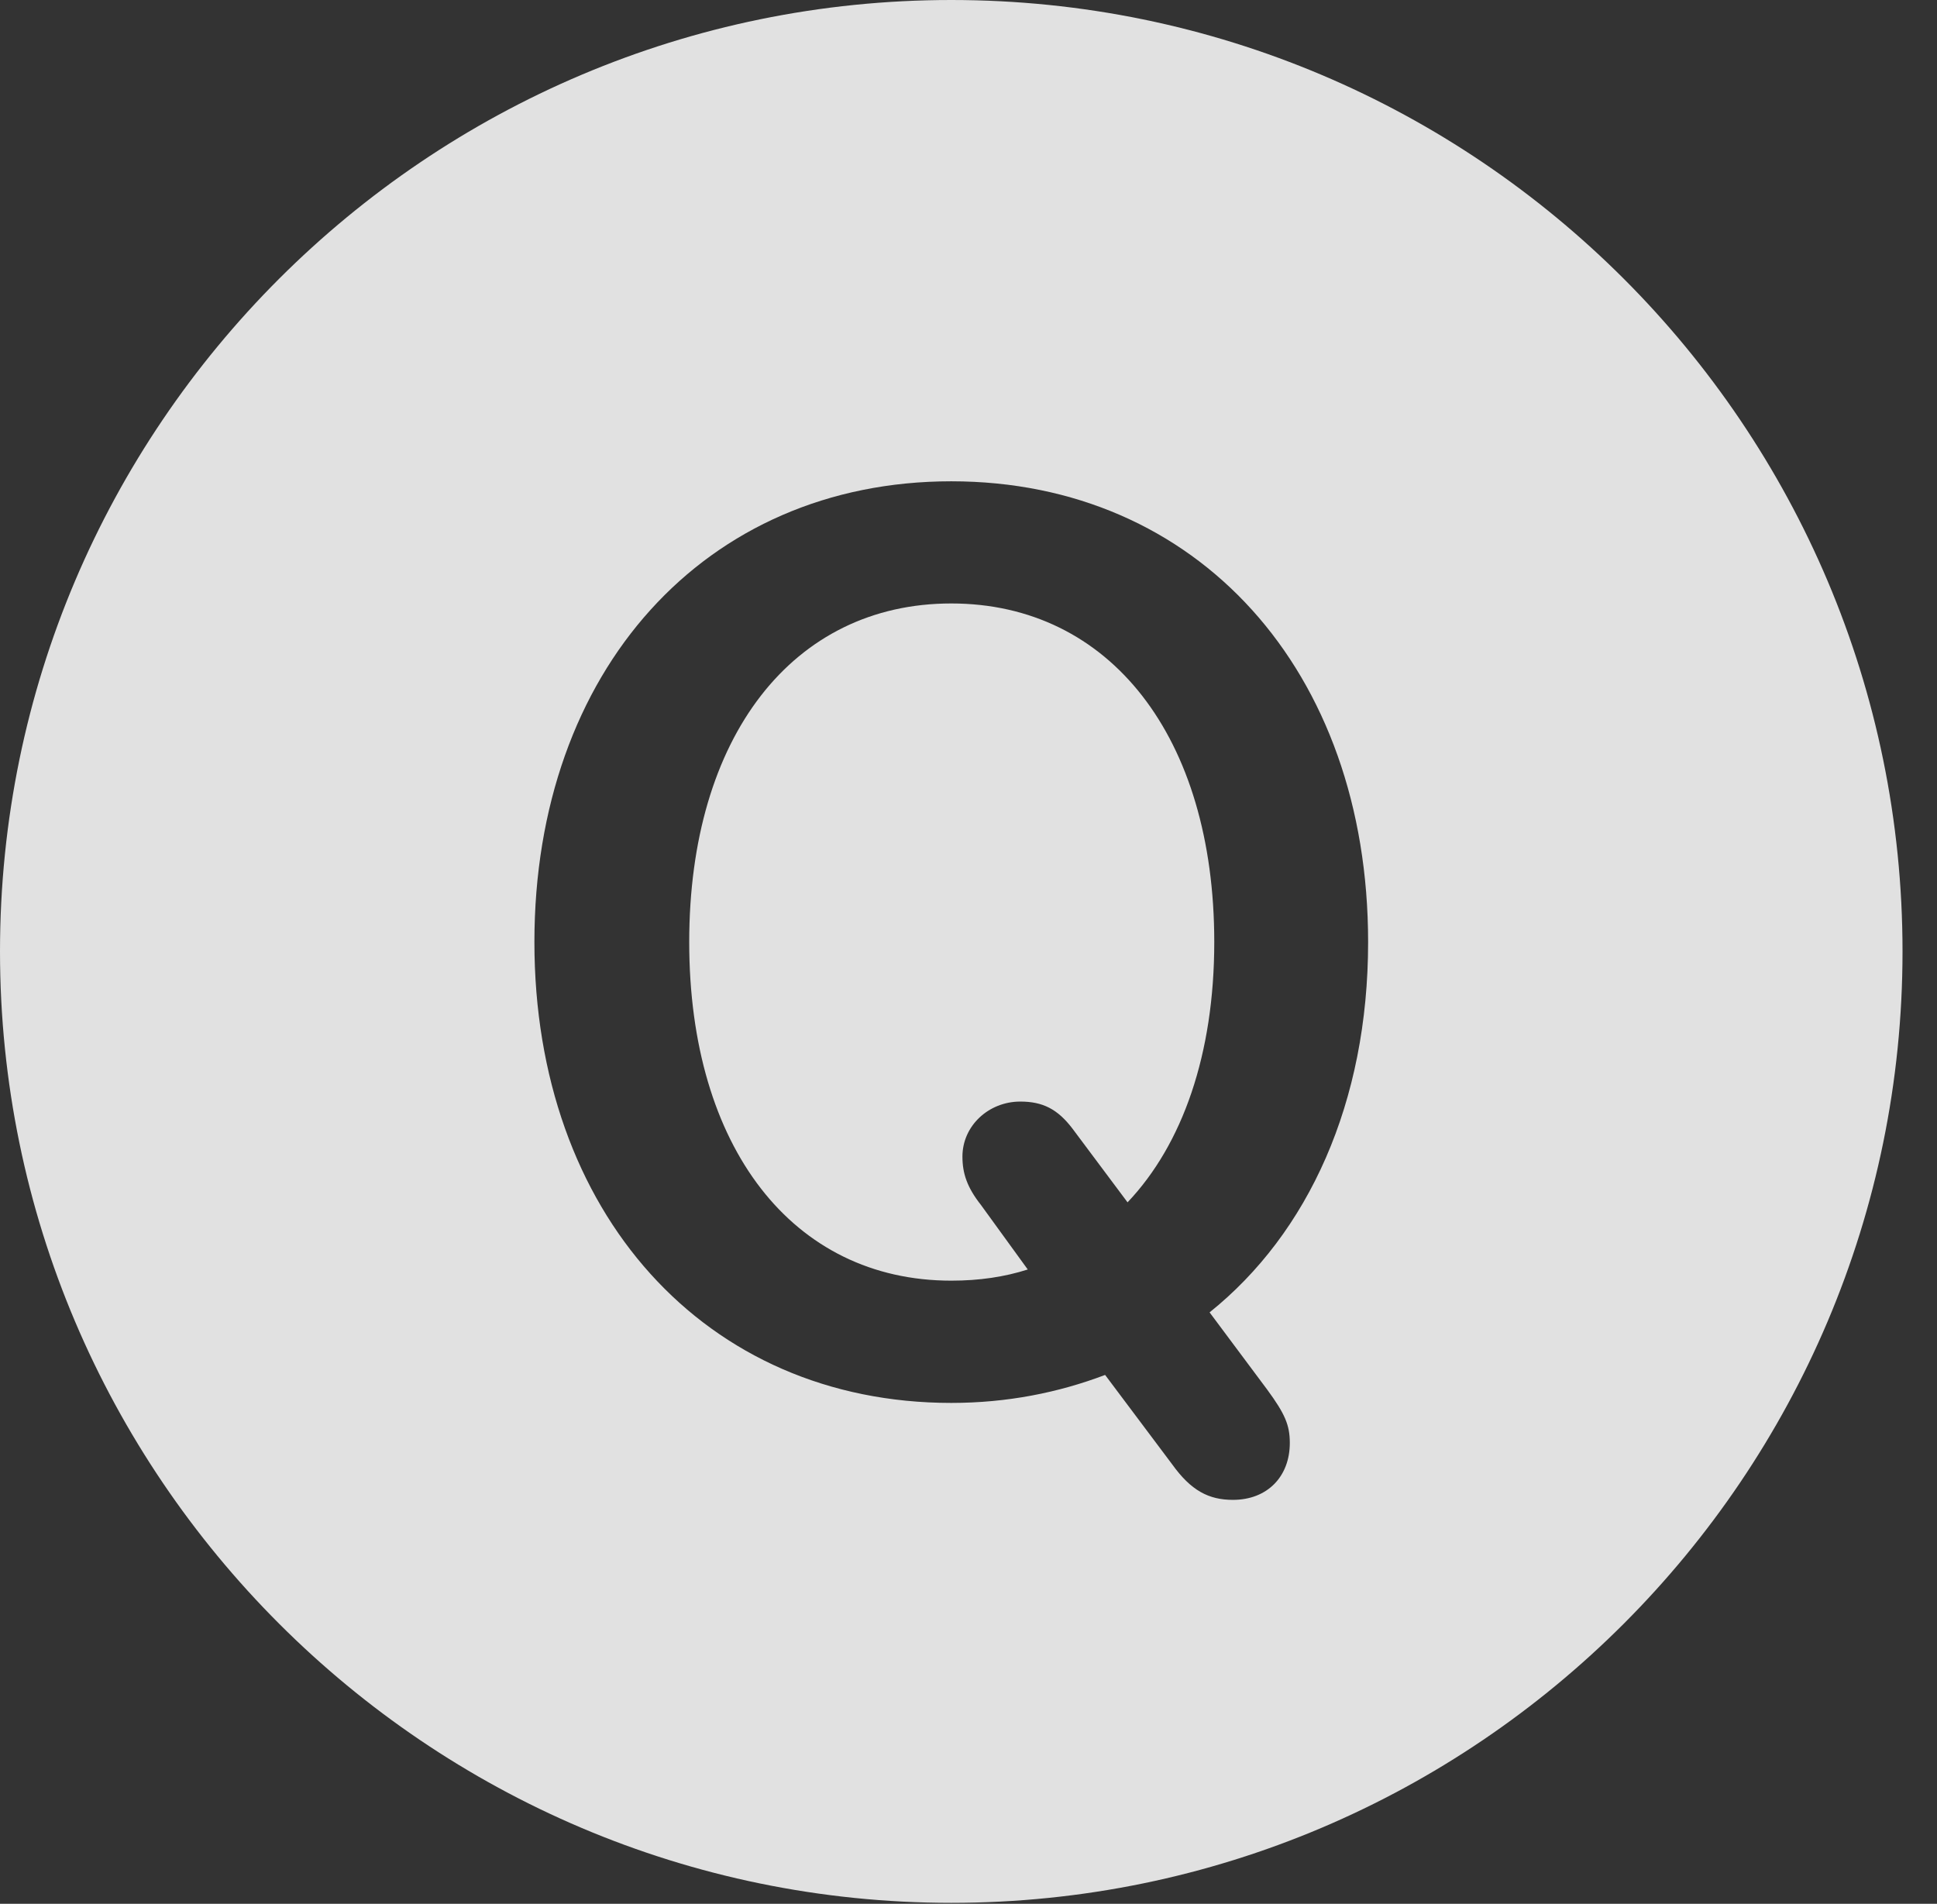 <?xml version="1.0" encoding="UTF-8"?>
<!--Generator: Apple Native CoreSVG 326-->
<!DOCTYPE svg
PUBLIC "-//W3C//DTD SVG 1.1//EN"
       "http://www.w3.org/Graphics/SVG/1.1/DTD/svg11.dtd">
<svg version="1.1" xmlns="http://www.w3.org/2000/svg" xmlns:xlink="http://www.w3.org/1999/xlink" viewBox="0 0 20.283 19.932">
 <rect x="0" y="0" width="20.283" height="19.932" fill="#333333" stroke="none"/>
 <g>
  <rect height="19.932" opacity="0" width="20.283" x="0" y="0"/>
  <path d="M19.922 9.961C19.922 15.449 15.459 19.922 9.961 19.922C4.473 19.922 0 15.449 0 9.961C0 4.463 4.473 0 9.961 0C15.459 0 19.922 4.463 19.922 9.961ZM5.596 9.863C5.596 12.695 7.383 14.688 9.961 14.688C10.547 14.688 11.084 14.58 11.572 14.395L12.275 15.332C12.471 15.605 12.656 15.703 12.91 15.703C13.271 15.703 13.506 15.459 13.506 15.107C13.506 14.922 13.457 14.805 13.271 14.551L12.666 13.74C13.701 12.91 14.326 11.543 14.326 9.863C14.326 7.021 12.539 5.039 9.961 5.039C7.383 5.039 5.596 7.021 5.596 9.863ZM12.715 9.863C12.715 11.035 12.383 11.982 11.807 12.588L11.23 11.816C11.074 11.611 10.918 11.533 10.684 11.533C10.352 11.533 10.078 11.787 10.078 12.109C10.078 12.285 10.127 12.432 10.273 12.617L10.762 13.291C10.518 13.369 10.254 13.408 9.961 13.408C8.301 13.408 7.217 12.012 7.217 9.863C7.217 7.715 8.301 6.318 9.961 6.318C11.621 6.318 12.715 7.715 12.715 9.863Z" fill="white" fill-opacity="0.85"/>
 </g>
</svg>
